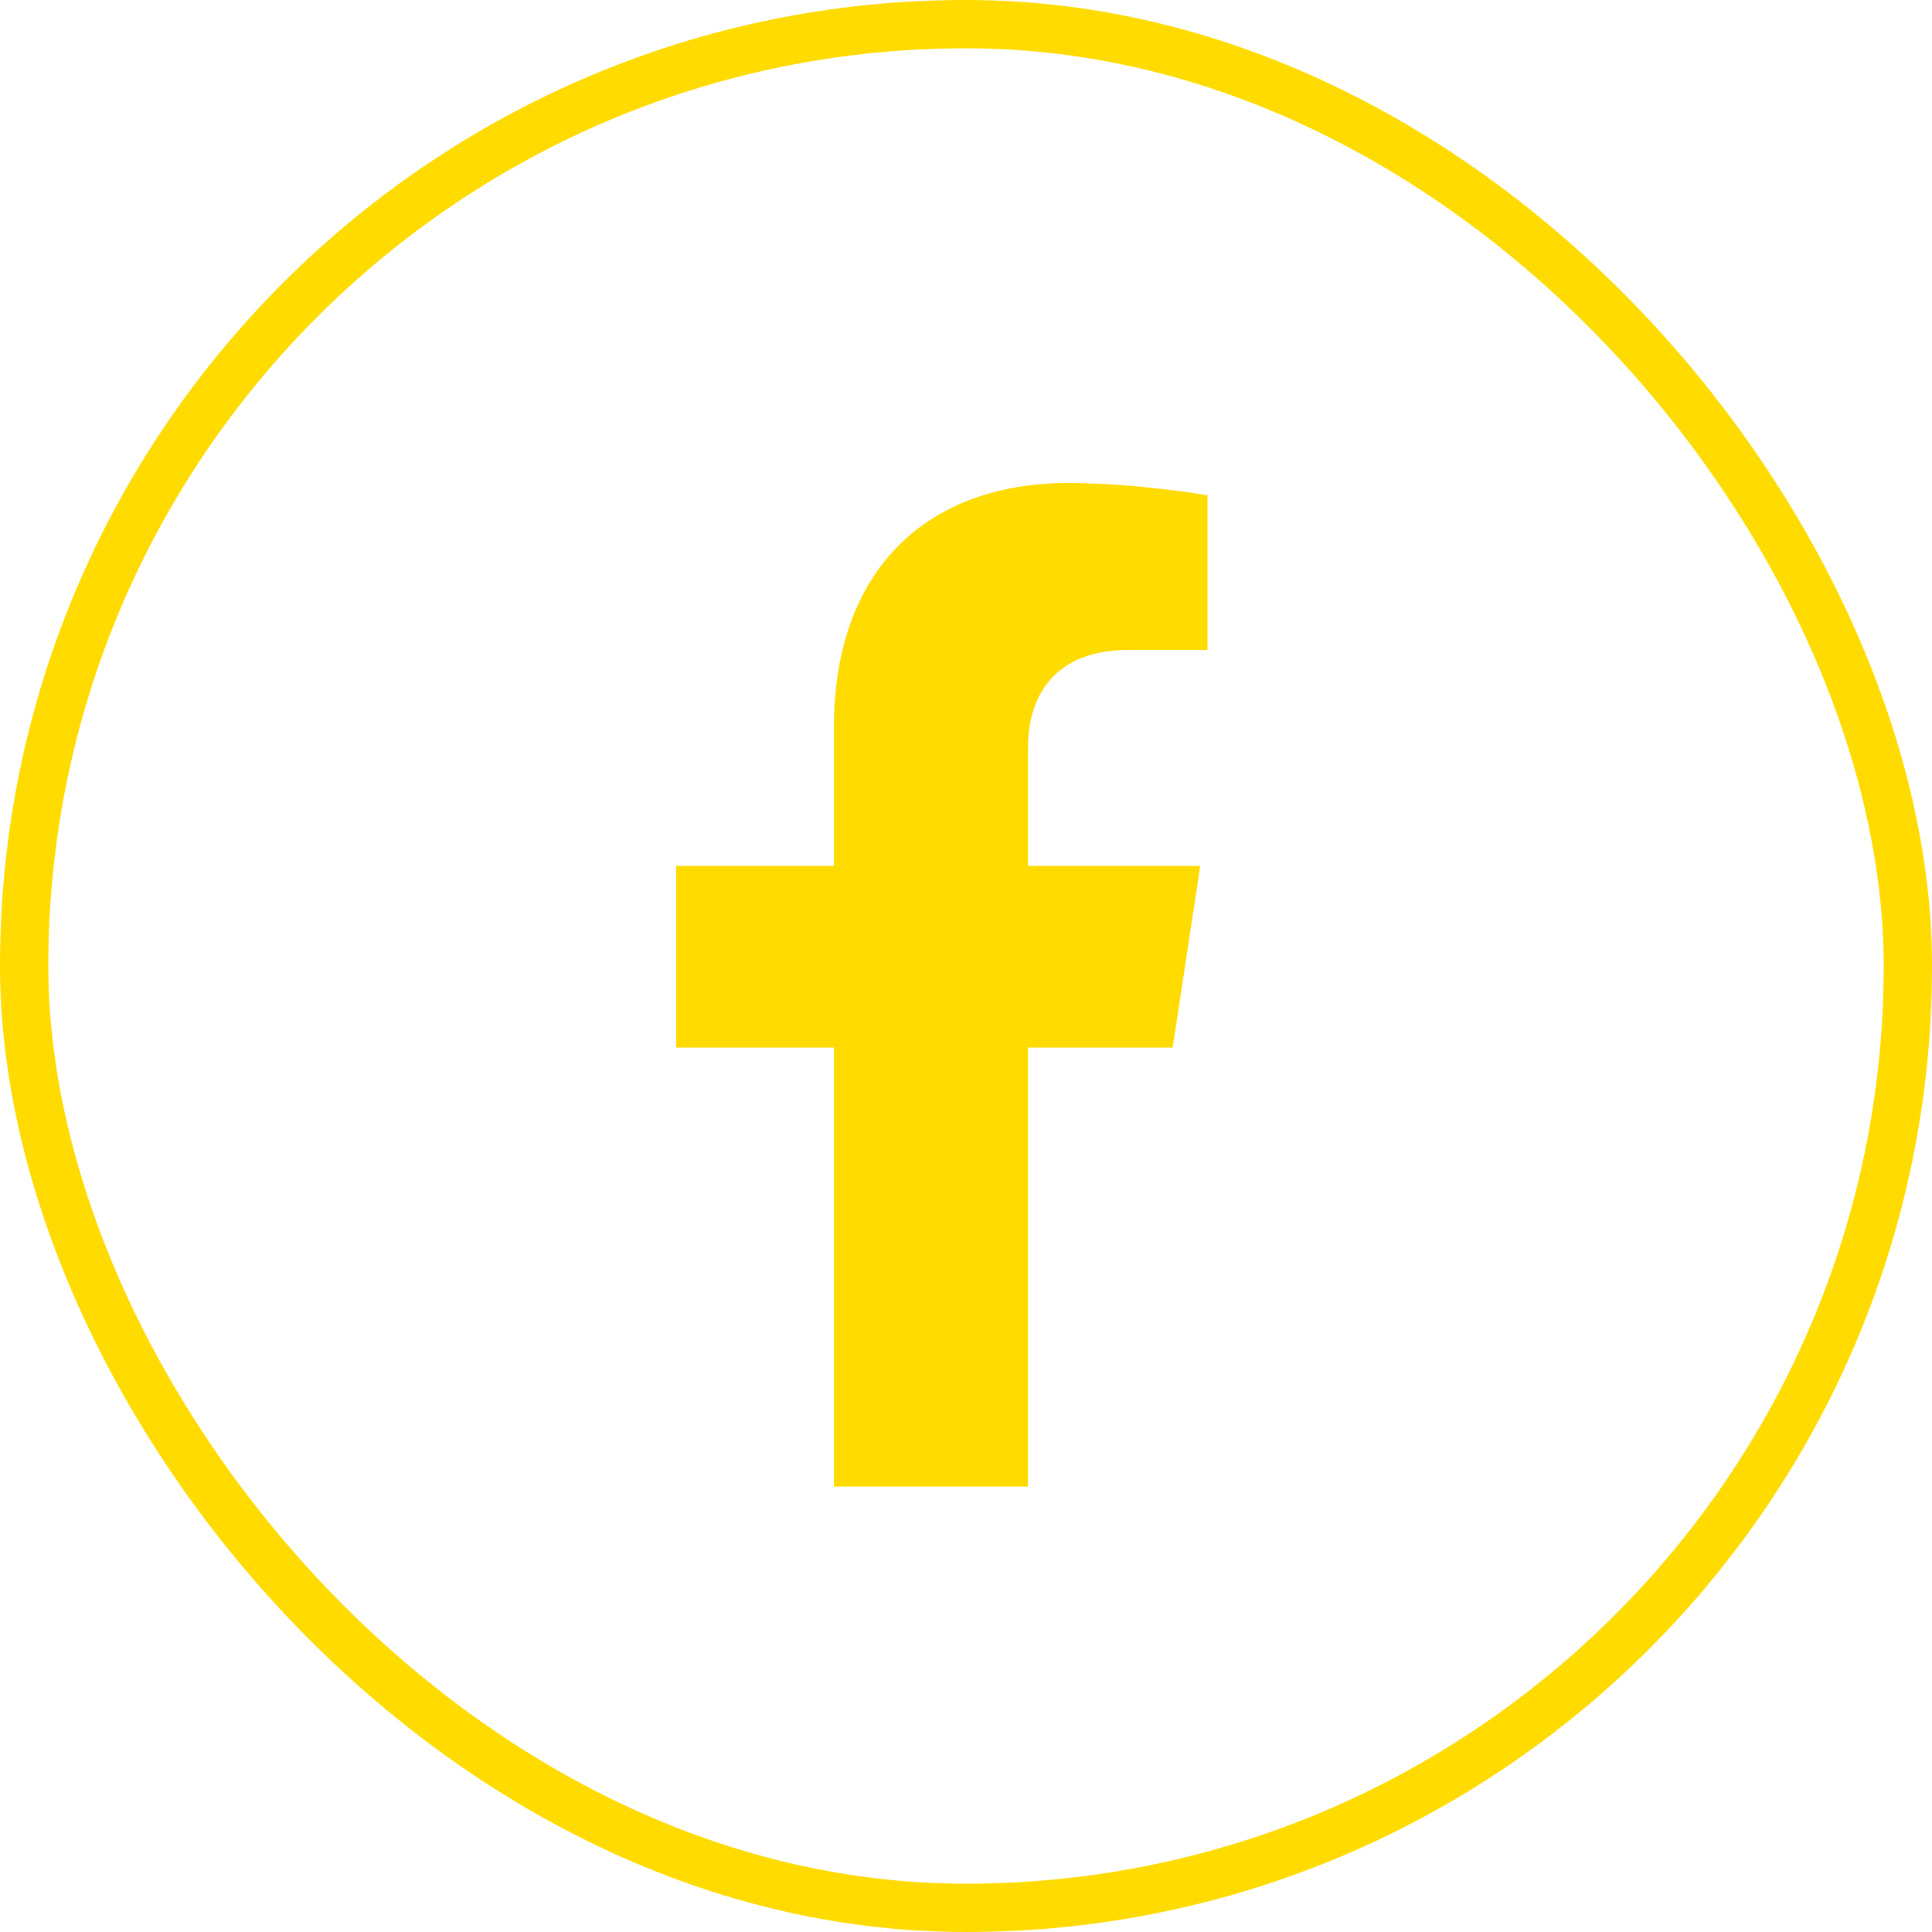 <svg width="40" height="40" viewBox="0 0 40 40" fill="none" xmlns="http://www.w3.org/2000/svg">
<rect x="0.5" y="0.5" width="39" height="39" rx="19.5" stroke="#FFDB00"/>
<path d="M24.279 21.688L24.85 17.927H21.283V15.487C21.283 14.458 21.781 13.456 23.379 13.456H25V10.254C25 10.254 23.529 10 22.122 10C19.185 10 17.265 11.801 17.265 15.061V17.927H14V21.688H17.265V30.778H21.283V21.688H24.279Z" fill="#FFDB00"/>
</svg>
